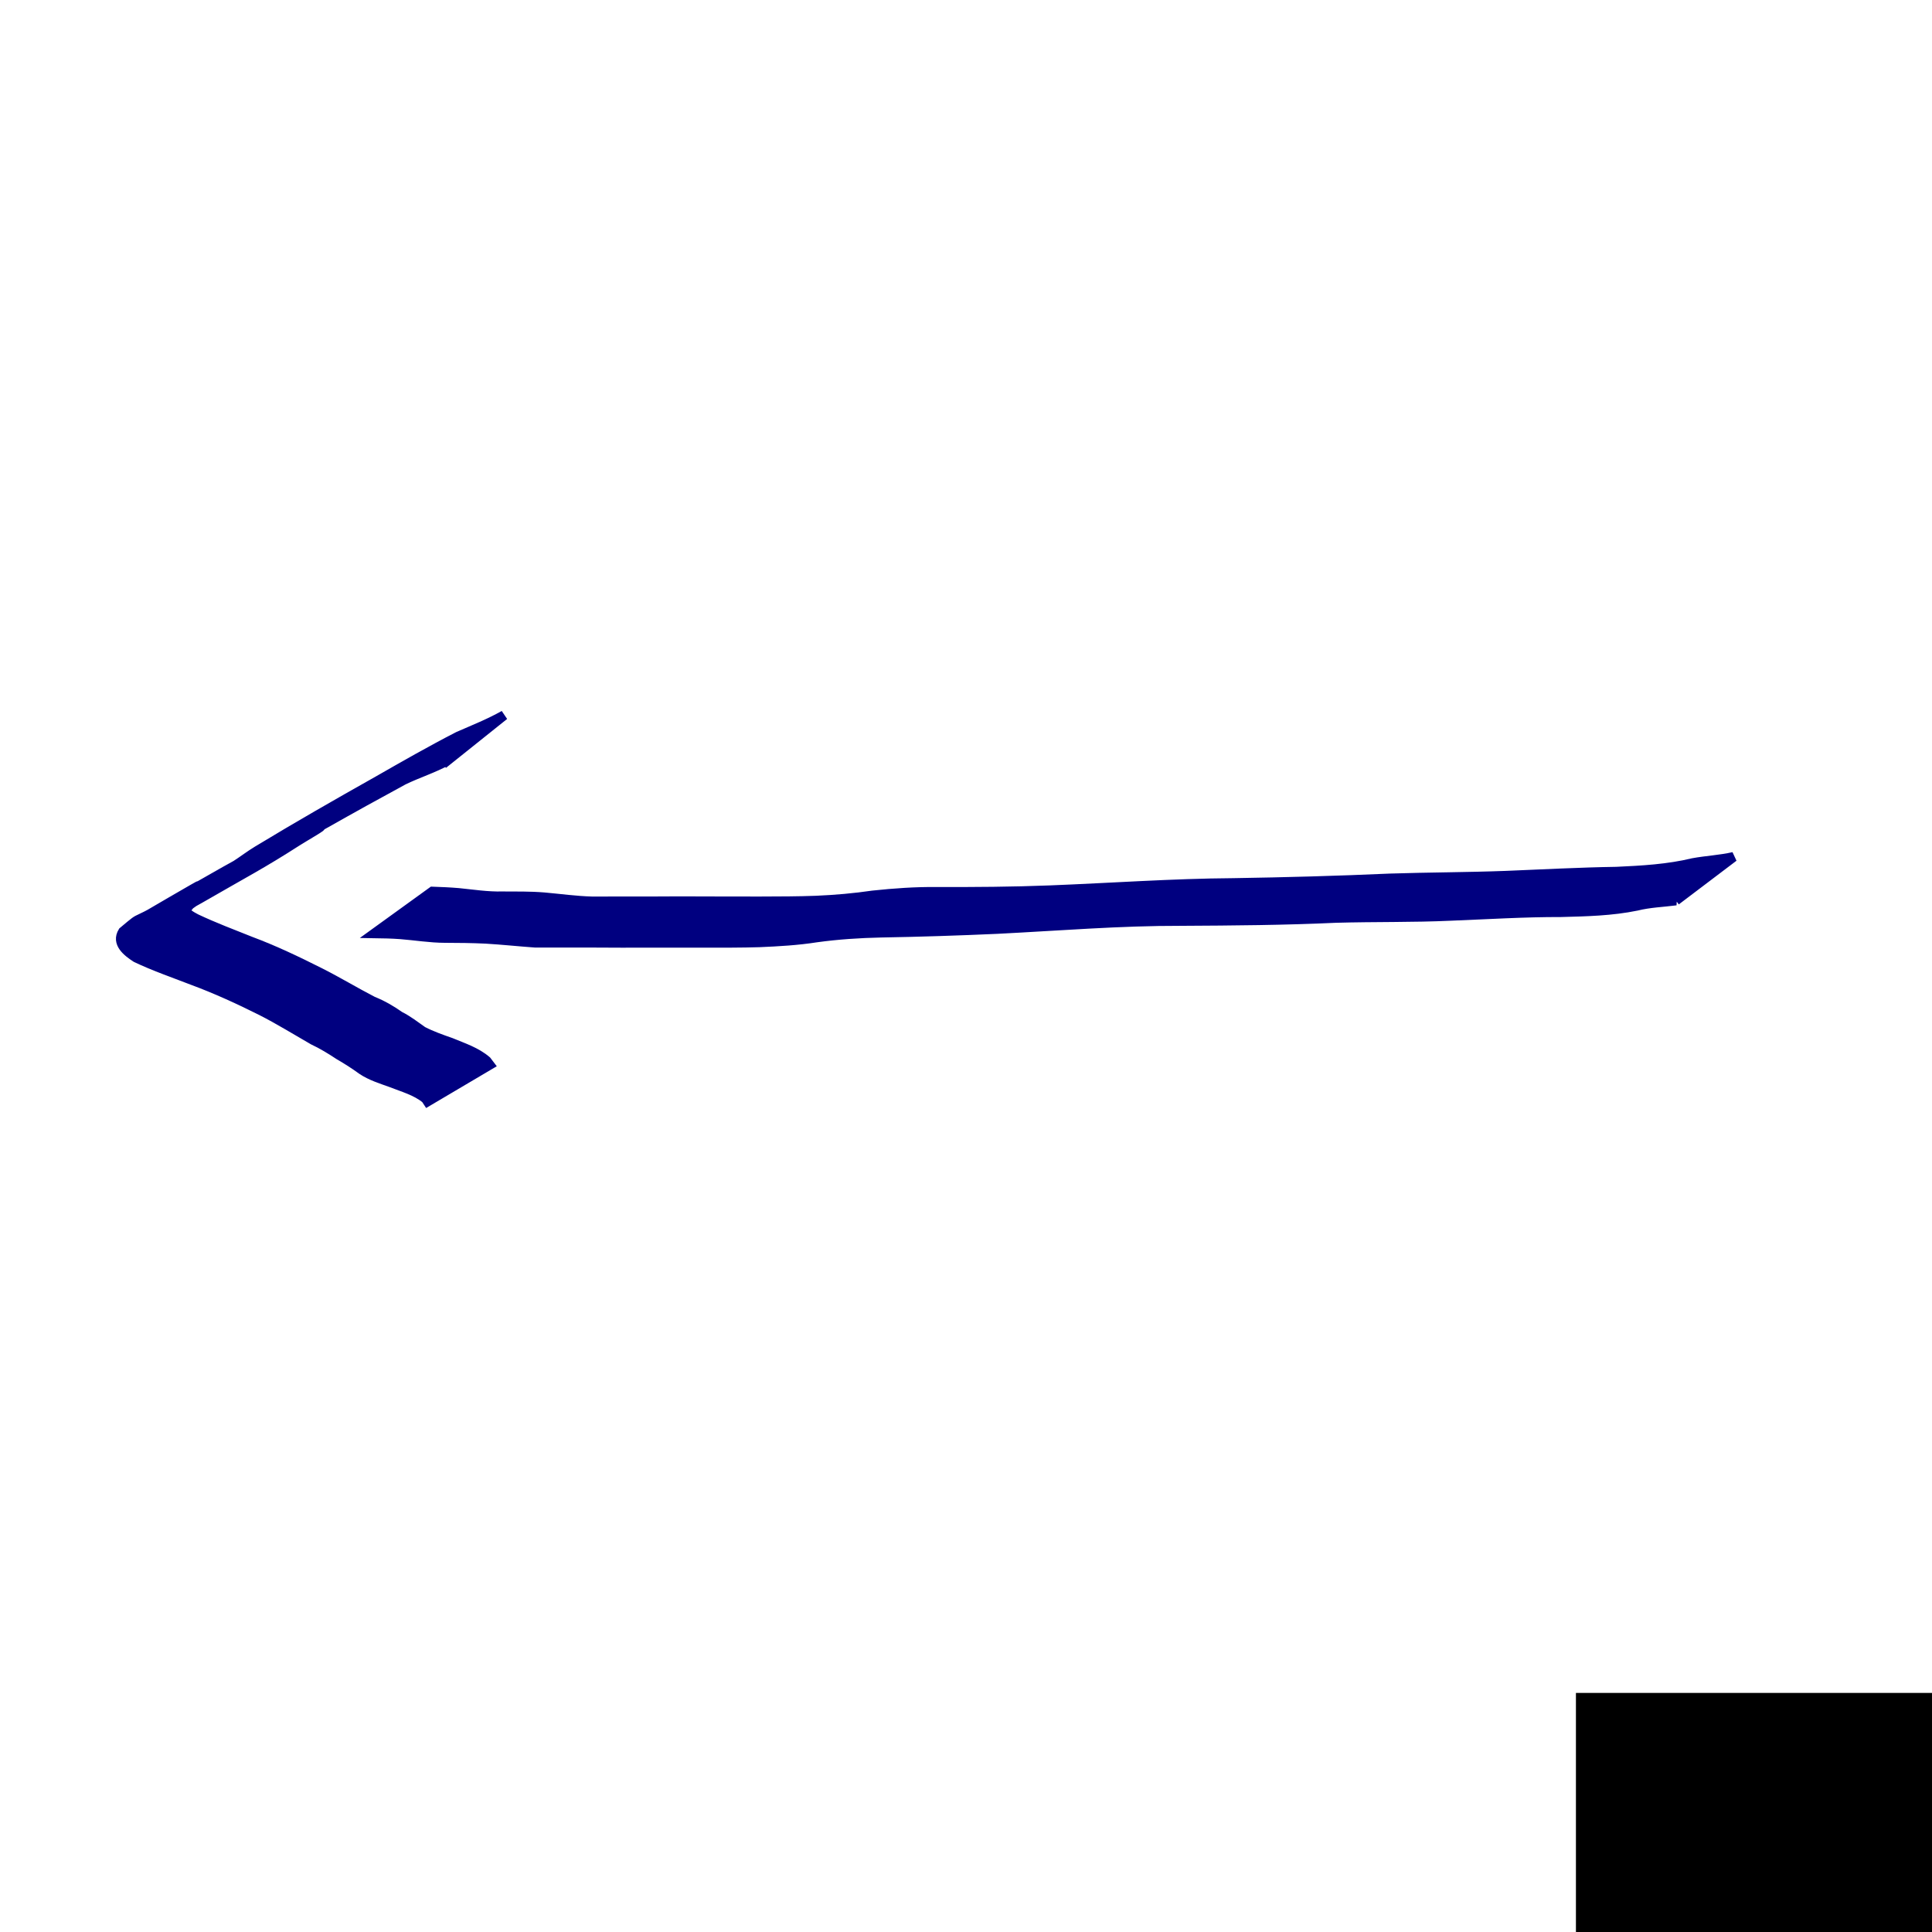 <?xml version="1.0" encoding="UTF-8" standalone="no"?>
<!-- Created with Inkscape (http://www.inkscape.org/) -->

<svg
   xmlns:dc="http://purl.org/dc/elements/1.1/"
   xmlns:cc="http://creativecommons.org/ns#"
   xmlns:rdf="http://www.w3.org/1999/02/22-rdf-syntax-ns#"
   xmlns:svg="http://www.w3.org/2000/svg"
   xmlns="http://www.w3.org/2000/svg"
   xmlns:sodipodi="http://sodipodi.sourceforge.net/DTD/sodipodi-0.dtd"
   xmlns:inkscape="http://www.inkscape.org/namespaces/inkscape"
   width="200"
   height="200"
   id="svg2"
   version="1.1"
   inkscape:version="0.48.0 r9654"
   sodipodi:docname="t2.svg">
  <defs
     id="defs4" />
  <sodipodi:namedview
     id="base"
     pagecolor="#ffffff"
     bordercolor="#666666"
     borderopacity="1.0"
     inkscape:pageopacity="0.0"
     inkscape:pageshadow="2"
     inkscape:zoom="1.979899"
     inkscape:cx="165.45654"
     inkscape:cy="69.719001"
     inkscape:document-units="px"
     inkscape:current-layer="layer1"
     showgrid="false"
     inkscape:window-width="999"
     inkscape:window-height="738"
     inkscape:window-x="911"
     inkscape:window-y="194"
     inkscape:window-maximized="0" />
  <g
     inkscape:label="Layer 1"
     inkscape:groupmode="layer"
     id="layer1"
     transform="translate(0,-852.362)">
    <flowRoot
       xml:space="preserve"
       id="flowRoot3021"
       style="font-size:20px;font-style:normal;font-weight:normal;line-height:50%;letter-spacing:0px;word-spacing:0px;fill:#000000;fill-opacity:1;stroke:none;font-family:Sans"
       transform="translate(-55.558,892.263)"><flowRegion
         id="flowRegion3023"><rect
           id="rect3025"
           width="66.67"
           height="49.497"
           x="218.698"
           y="135.35" /></flowRegion><flowPara
         id="flowPara3027"
         style="font-size:56px;font-weight:bold;fill:#000080;stroke:#ececec;-inkscape-font-specification:Sans Bold">3</flowPara></flowRoot>    <path
       style="fill:#000080;stroke:#000080"
       id="path3195"
       d="m 173.489,93.224 c -1.367,0.178 -2.727,0.216 -4.068,0.55 -2.574,0.53 -5.21,0.588 -7.827,0.657 -3.788,-0.01 -7.568,0.23 -11.351,0.378 -3.98,0.186 -7.965,0.102 -11.946,0.217 -5.328,0.247 -10.66,0.287 -15.993,0.315 -6.372,-0.017 -12.731,0.511 -19.092,0.83 -4.001,0.179 -8.005,0.309 -12.01,0.379 -2.227,0.047 -4.471,0.194 -6.68,0.498 -1.961,0.309 -3.943,0.419 -5.924,0.504 -1.887,0.059 -3.775,0.05 -5.663,0.048 -1.954,-0.007 -3.909,-0.003 -5.863,-4.51e-4 -1.791,0.01 -3.582,0.006 -5.373,-0.007 -2.105,-0.009 -4.21,-0.005 -6.315,-0.004 -1.695,-0.12 -3.385,-0.303 -5.082,-0.403 -1.414,-0.068 -2.83,-0.083 -4.245,-0.086 -1.542,-0.003 -3.07,-0.262 -4.607,-0.381 -0.895,-0.066 -1.792,-0.083 -2.688,-0.097 0,0 5.996,-4.333 5.996,-4.333 l 0,0 c 0.901,0.031 1.802,0.069 2.7,0.145 1.511,0.151 3.021,0.389 4.543,0.35 1.438,0.008 2.878,-0.017 4.312,0.101 1.653,0.146 3.3,0.38 4.96,0.424 2.108,0.002 4.217,0.005 6.325,-0.004 1.797,-0.013 3.594,-0.017 5.39,-0.005 1.951,0.005 3.901,0.014 5.852,0.008 1.884,-0.004 3.769,-0.008 5.652,-0.078 1.967,-0.084 3.927,-0.255 5.877,-0.54 2.203,-0.233 4.42,-0.393 6.637,-0.365 3.893,0.008 7.787,-0.014 11.677,-0.168 6.341,-0.248 12.675,-0.707 19.022,-0.75 5.398,-0.087 10.795,-0.233 16.189,-0.475 4.006,-0.13 8.015,-0.128 12.02,-0.279 3.804,-0.154 7.605,-0.36 11.412,-0.419 2.662,-0.122 5.337,-0.268 7.937,-0.897 1.394,-0.254 2.814,-0.318 4.197,-0.634 0,0 -5.971,4.521 -5.971,4.521 z"
       inkscape:connector-curvature="0"
       transform="translate(0,852.362)" />
    <path
       style="fill:#000080;stroke:#000080"
       id="path3197"
       d="m 46.328,78.719 c -1.469,0.818 -3.08,1.307 -4.584,2.043 -2.696,1.462 -5.38,2.944 -8.046,4.459 1.16,-0.654 -5.648,3.15 -4.233,2.367 1.182,-0.655 2.278,-1.49 3.538,-1.976 0.836,-0.322 -1.492,0.993 -2.246,1.478 -3.634,2.337 -5.462,3.263 -10.116,5.951 -0.623,0.347 -1.244,0.698 -1.869,1.042 -0.547,0.301 -2.184,1.212 -1.646,0.895 1.58,-0.93 6.355,-3.663 4.773,-2.736 -2.394,1.404 -4.831,2.734 -7.21,4.164 -1.775,1.067 3.587,-2.074 5.4,-3.076 0.182,-0.101 -0.336,0.246 -0.504,0.369 0.012,0.168 -0.345,0.218 -0.374,0.397 -0.074,0.46 0.824,0.859 1.101,1.019 1.834,0.866 3.734,1.582 5.616,2.333 2.458,0.917 4.815,2.044 7.156,3.221 1.864,0.935 3.646,2.021 5.498,2.977 0.994,0.398 1.918,0.93 2.789,1.548 0.859,0.428 1.602,1.017 2.383,1.563 0.927,0.475 1.915,0.827 2.899,1.168 1.293,0.538 2.646,0.969 3.72,1.895 0.105,0.138 0.21,0.275 0.315,0.413 0,0 -6.419,3.793 -6.419,3.793 l 0,0 c -0.061,-0.093 -0.123,-0.186 -0.184,-0.279 -1.025,-0.842 -2.35,-1.197 -3.566,-1.677 -1.038,-0.378 -2.117,-0.701 -3.042,-1.323 -0.768,-0.562 -1.563,-1.065 -2.387,-1.543 -0.858,-0.567 -1.732,-1.101 -2.665,-1.538 -1.781,-1.022 -3.527,-2.107 -5.359,-3.038 -2.33,-1.167 -4.689,-2.251 -7.136,-3.156 -1.955,-0.758 -3.946,-1.439 -5.84,-2.341 -0.921,-0.6 -2.09,-1.496 -1.361,-2.686 2.689,-2.25 -0.238,0.147 7.58,-4.585 1.675,-1.014 -6.787,3.909 -5.083,2.945 3.597,-2.032 7.135,-4.157 10.778,-6.103 -1.266,0.74 -2.511,1.518 -3.799,2.221 -0.757,0.413 1.48,-0.885 2.205,-1.351 0.756,-0.486 1.469,-1.038 2.238,-1.503 4.117,-2.494 8.291,-4.884 12.485,-7.244 2.743,-1.57 5.489,-3.139 8.3,-4.585 1.6,-0.702 3.227,-1.344 4.752,-2.205 0,0 -5.857,4.685 -5.857,4.685 z"
       inkscape:connector-curvature="0"
       transform="translate(0,852.362)" />
  </g>
</svg>
